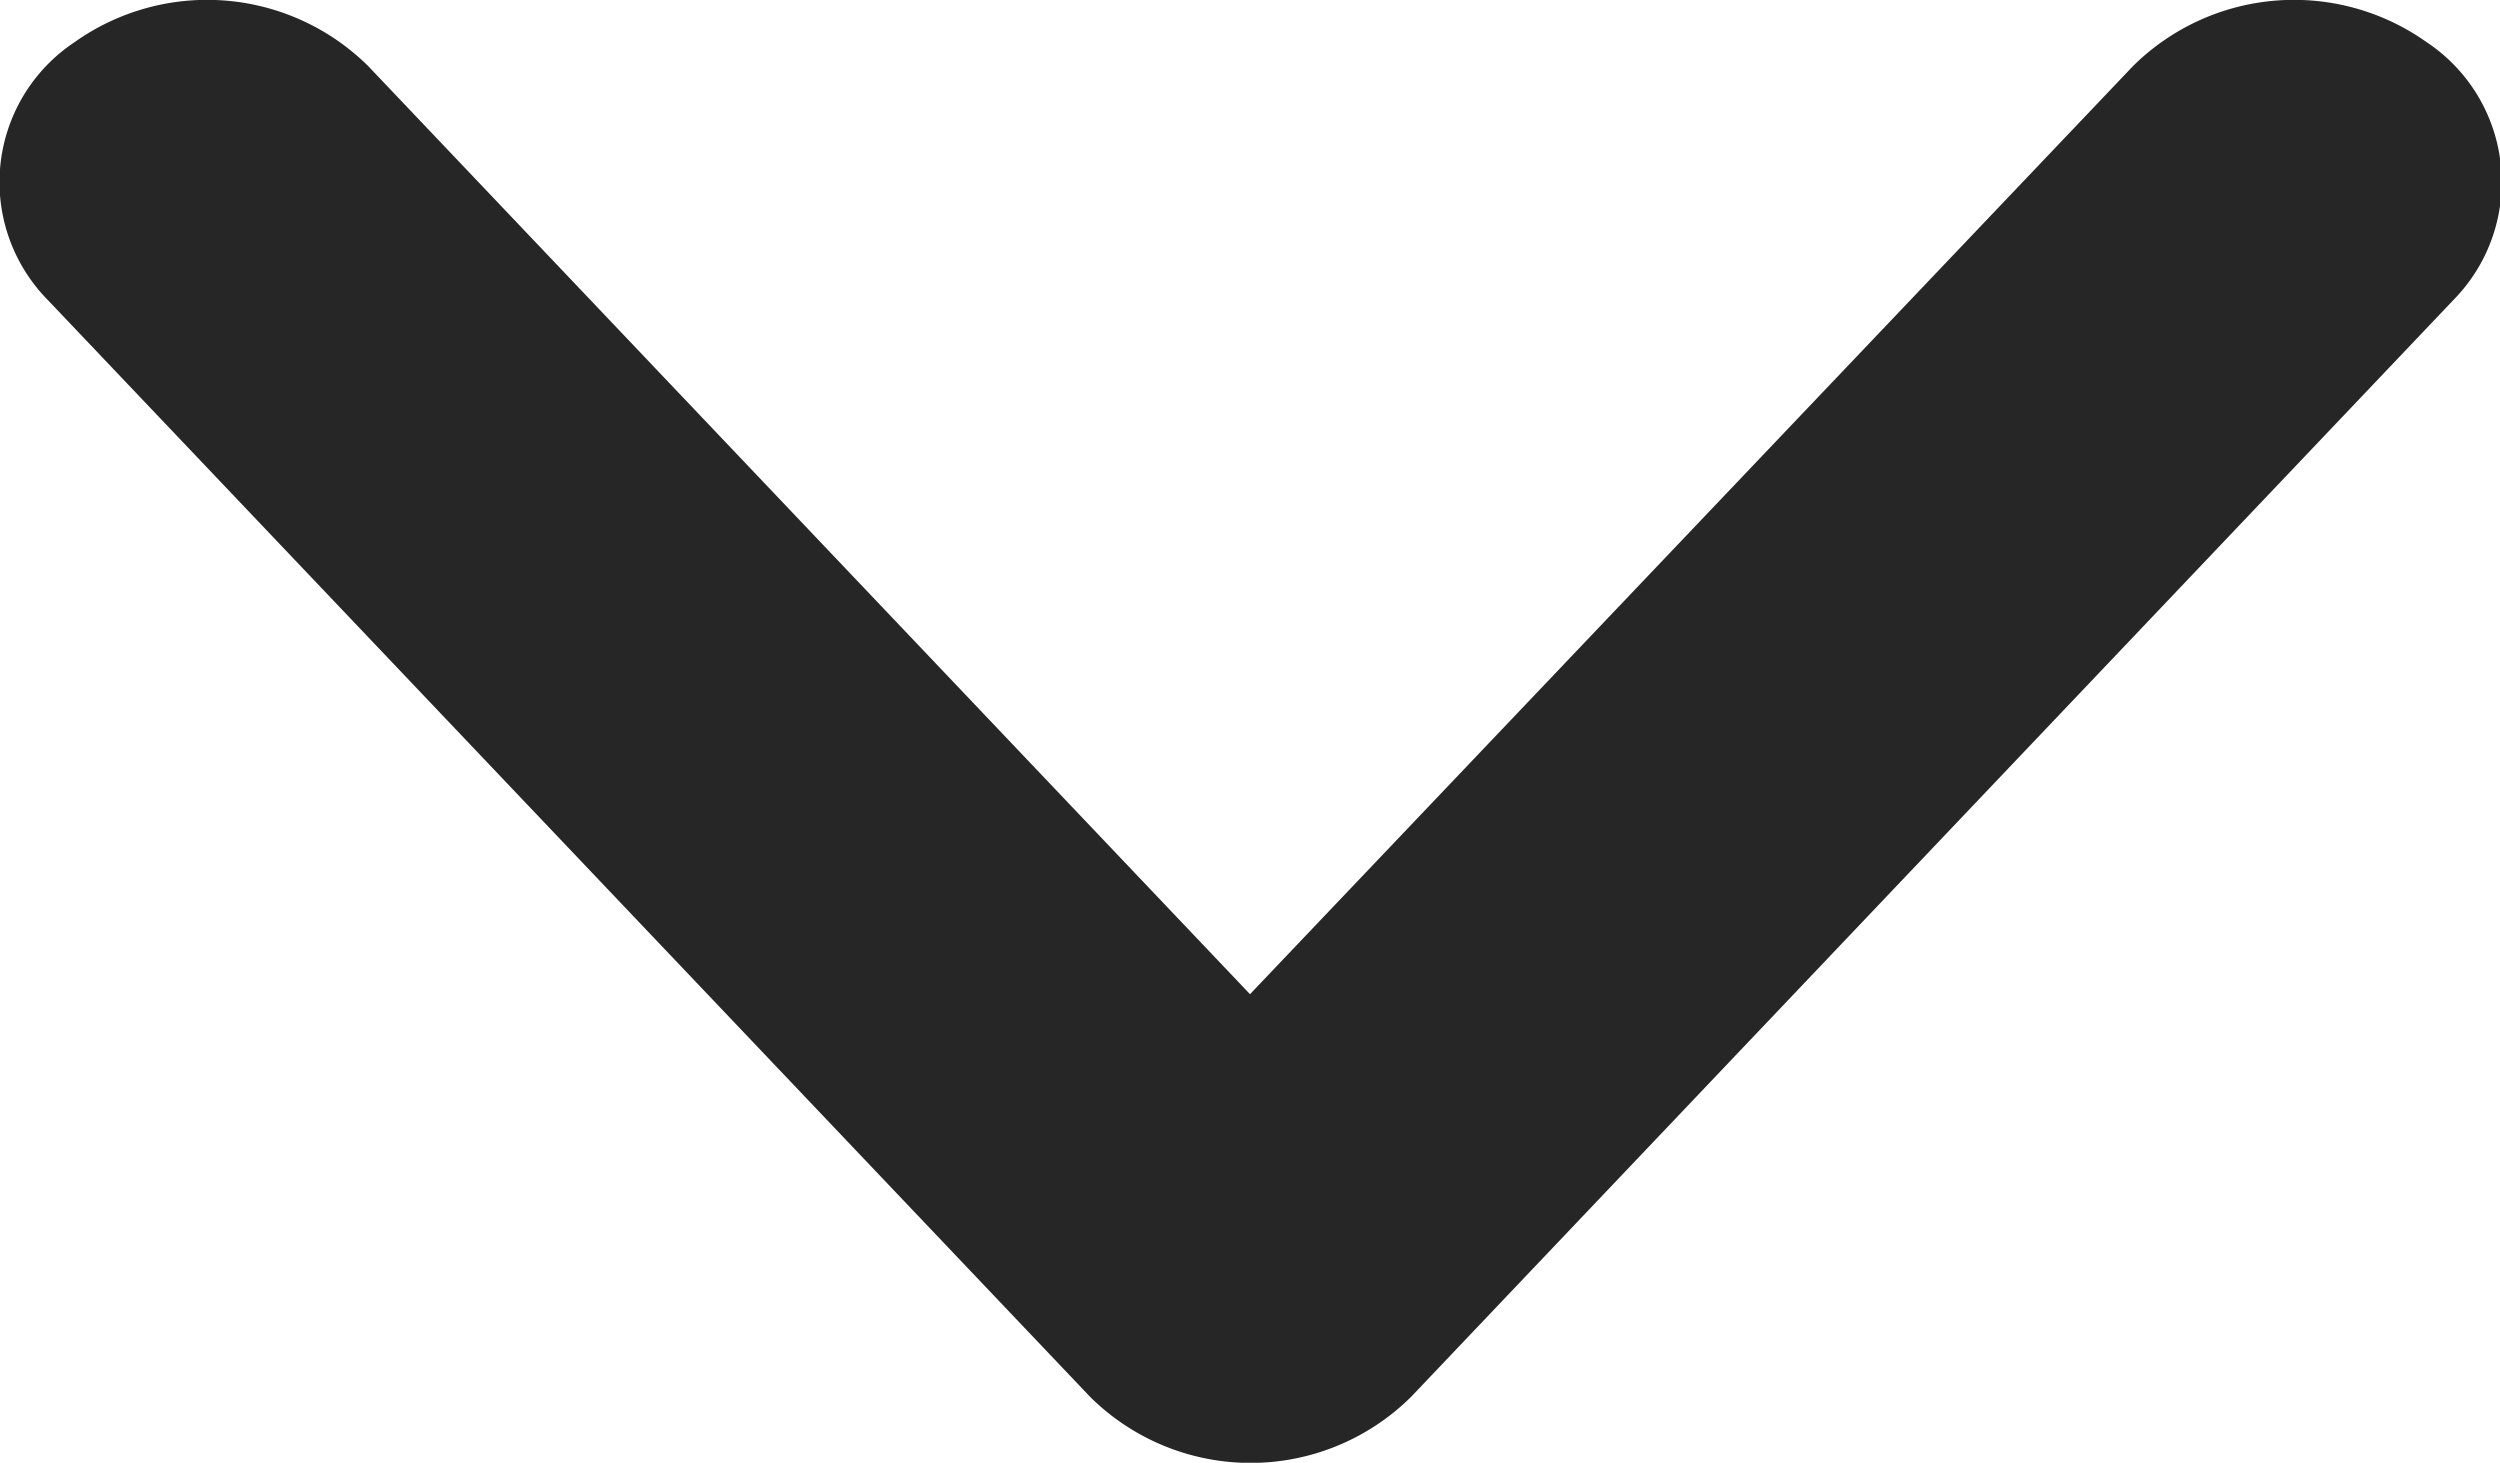 <svg xmlns="http://www.w3.org/2000/svg" width="12.47" height="7.296" viewBox="0 0 12.47 7.296">
  <path id="_3994376_arrow_back_left_navigation_previous_icon" data-name="3994376_arrow_back_left_navigation_previous_icon" d="M26.337,18.232l4.631-4.4a1.142,1.142,0,0,0,.117-1.464.838.838,0,0,0-1.285-.133l-5.472,5.2a1.137,1.137,0,0,0,0,1.6l5.472,5.2a.838.838,0,0,0,1.285-.133,1.142,1.142,0,0,0-.117-1.464Z" transform="translate(-11.997 31.296) rotate(-90)" fill="#262626"/>
</svg>

